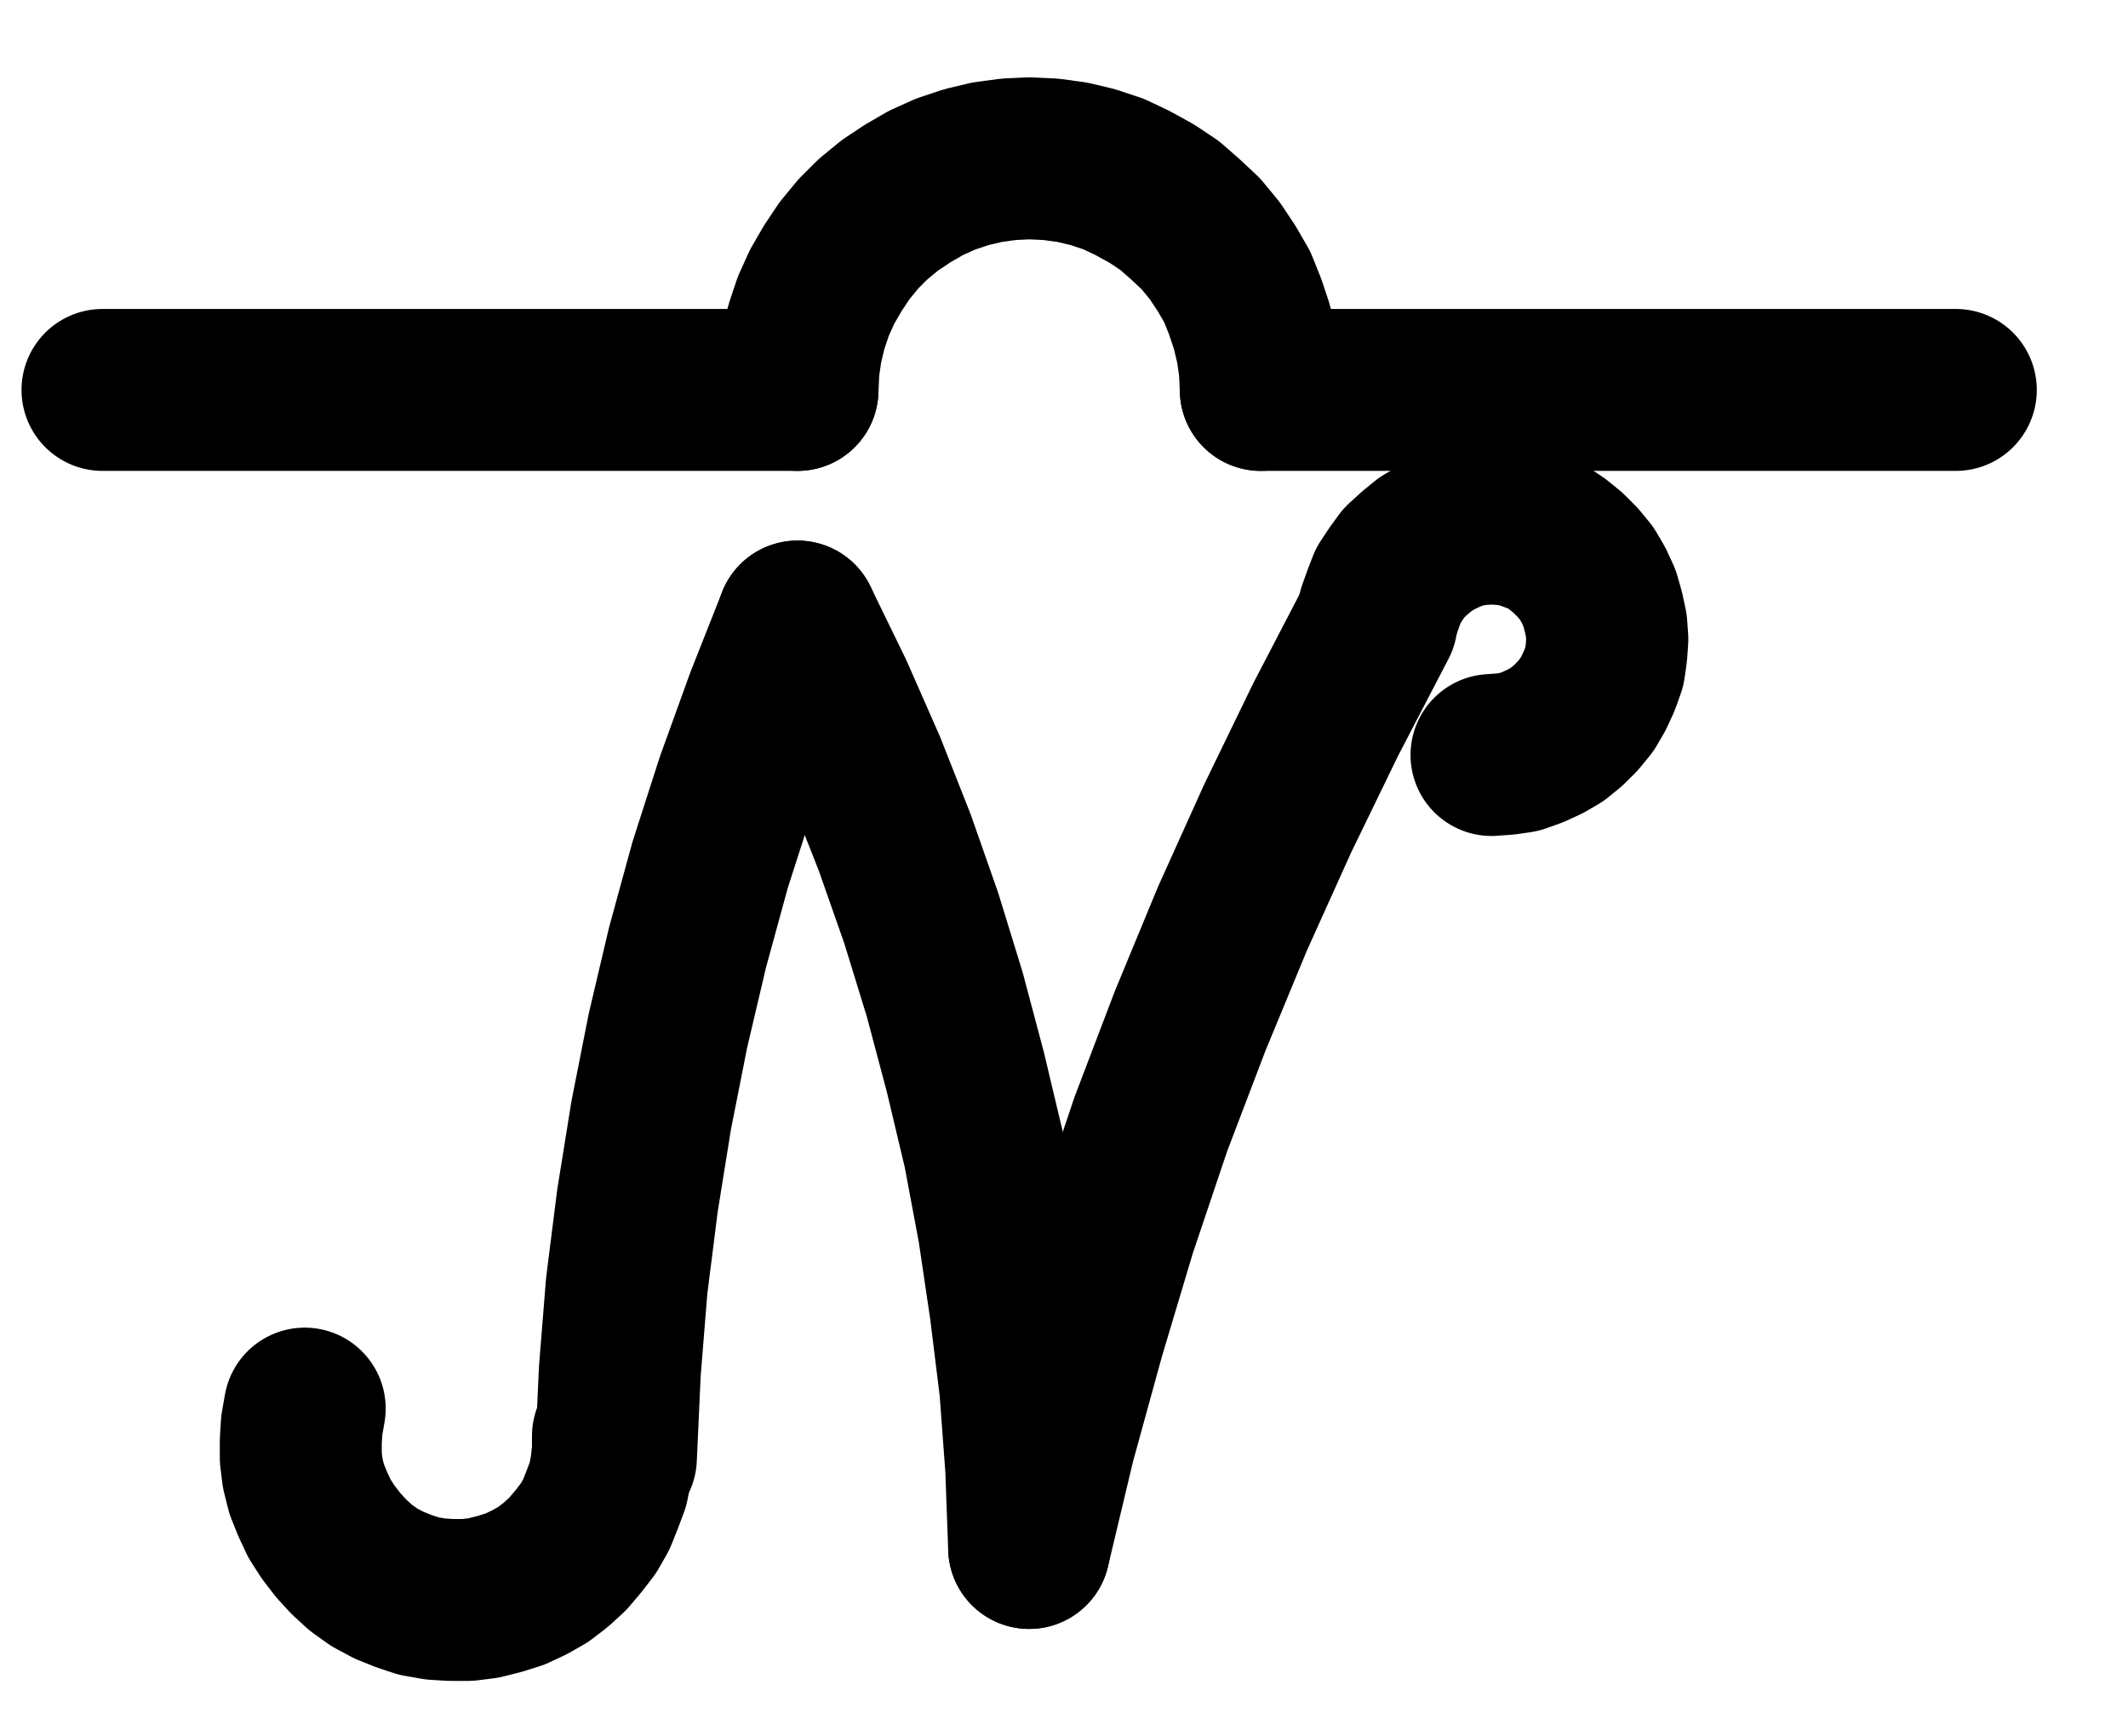 <?xml version="1.0" encoding="UTF-8" standalone="no"?>
<!-- Created with Inkscape (http://www.inkscape.org/) -->

<svg
   version="1.1"
   id="svg1"
   width="346.853"
   height="282.973"
   viewBox="0 0 346.853 282.973"
   sodipodi:docname="Convert.pdf"
   xmlns:inkscape="http://www.inkscape.org/namespaces/inkscape"
   xmlns:sodipodi="http://sodipodi.sourceforge.net/DTD/sodipodi-0.dtd"
   xmlns="http://www.w3.org/2000/svg"
   xmlns:svg="http://www.w3.org/2000/svg">
  <defs
     id="defs1">
    <clipPath
       clipPathUnits="userSpaceOnUse"
       id="clipPath2">
      <path
         d="M 0,0.16 V 1122.56 H 793.6 V 0.16 Z"
         transform="translate(-316.48,-614.08)"
         clip-rule="evenodd"
         id="path2" />
    </clipPath>
    <clipPath
       clipPathUnits="userSpaceOnUse"
       id="clipPath4">
      <path
         d="M 0,0.16 V 1122.56 H 793.6 V 0.16 Z"
         transform="translate(-396.8,-485.76)"
         clip-rule="evenodd"
         id="path4" />
    </clipPath>
    <clipPath
       clipPathUnits="userSpaceOnUse"
       id="clipPath6">
      <path
         d="M 0,0.16 V 1122.56 H 793.6 V 0.16 Z"
         transform="translate(-434.56,-636.8)"
         clip-rule="evenodd"
         id="path6" />
    </clipPath>
    <clipPath
       clipPathUnits="userSpaceOnUse"
       id="clipPath8">
      <path
         d="M 0,0.16 V 1122.56 H 793.6 V 0.16 Z"
         transform="translate(-491.2,-485.76)"
         clip-rule="evenodd"
         id="path8" />
    </clipPath>
    <clipPath
       clipPathUnits="userSpaceOnUse"
       id="clipPath10">
      <path
         d="M 0,0.16 V 1122.56 H 793.6 V 0.16 Z"
         transform="translate(-509.92,-507.52)"
         clip-rule="evenodd"
         id="path10" />
    </clipPath>
    <clipPath
       clipPathUnits="userSpaceOnUse"
       id="clipPath12">
      <path
         d="M 0,0.16 V 1122.56 H 793.6 V 0.16 Z"
         transform="translate(-3.3333333e-6)"
         clip-rule="evenodd"
         id="path12" />
    </clipPath>
    <clipPath
       clipPathUnits="userSpaceOnUse"
       id="clipPath14">
      <path
         d="M 0,0.16 V 1122.56 H 793.6 V 0.16 Z"
         transform="translate(-3.3333333e-6)"
         clip-rule="evenodd"
         id="path14" />
    </clipPath>
    <clipPath
       clipPathUnits="userSpaceOnUse"
       id="clipPath16">
      <path
         d="M 0,0.16 V 1122.56 H 793.6 V 0.16 Z"
         transform="translate(-472.32,-448)"
         clip-rule="evenodd"
         id="path16" />
    </clipPath>
  </defs>
  <sodipodi:namedview
     id="namedview1"
     pagecolor="#505050"
     bordercolor="#eeeeee"
     borderopacity="1"
     inkscape:showpageshadow="0"
     inkscape:pageopacity="0"
     inkscape:pagecheckerboard="0"
     inkscape:deskcolor="#505050">
    <inkscape:page
       x="0"
       y="0"
       inkscape:label="1"
       id="page1"
       width="346.853"
       height="282.973"
       margin="0"
       bleed="0" />
  </sodipodi:namedview>
  <g
     id="g1"
     inkscape:groupmode="layer"
     inkscape:label="1">
    <path
       id="path1"
       d="M 0,0 -0.48,2.72 -0.64,5.28 V 8 l 0.32,2.56 0.64,2.56 0.96,2.4 1.12,2.4 1.44,2.24 1.6,2.08 1.76,1.92 1.92,1.76 2.24,1.6 2.4,1.28 2.4,0.96 2.4,0.8 2.72,0.48 2.56,0.16 h 2.72 L 29.12,30.88 31.68,30.24 34.24,29.44 36.64,28.32 l 2.24,-1.28 2.08,-1.6 L 42.88,23.68 44.64,21.6 46.24,19.52 47.52,17.28 48.48,14.88 49.44,12.32 49.92,9.76 50.24,7.04 V 4.48"
       style="fill:none;stroke:#000000;stroke-width:26.4;stroke-linecap:round;stroke-linejoin:round;stroke-miterlimit:10;stroke-dasharray:none;stroke-opacity:1"
       transform="translate(49.667,229.653)"
       clip-path="url(#clipPath2)" />
    <path
       id="path3"
       d="m 0,0 -5.12,12.96 -4.8,13.28 -4.32,13.44 -3.68,13.44 -3.2,13.6 L -23.84,80.48 -26.08,94.4 -27.84,108.32 -28.96,122.24 -29.6,136.32"
       style="fill:none;stroke:#000000;stroke-width:26.4;stroke-linecap:round;stroke-linejoin:round;stroke-miterlimit:10;stroke-dasharray:none;stroke-opacity:1"
       transform="translate(129.987,101.333)"
       clip-path="url(#clipPath4)" />
    <path
       id="path5"
       d="M 0,0 -0.48,-13.12 -1.44,-26.08 -3.04,-39.04 -4.96,-52 l -2.4,-12.8 -3.04,-12.8 -3.36,-12.64 -3.84,-12.48 -4.32,-12.32 -4.8,-12.16 -5.28,-12 -5.76,-11.84"
       style="fill:none;stroke:#000000;stroke-width:26.4;stroke-linecap:round;stroke-linejoin:round;stroke-miterlimit:10;stroke-dasharray:none;stroke-opacity:1"
       transform="translate(167.747,252.373)"
       clip-path="url(#clipPath6)" />
    <path
       id="path7"
       d="m 0,0 -8.32,16 -7.84,16.16 -7.36,16.32 -6.88,16.64 -6.4,16.8 -5.76,17.12 L -47.68,116.16 l -4.8,17.44 -4.16,17.44"
       style="fill:none;stroke:#000000;stroke-width:26.4;stroke-linecap:round;stroke-linejoin:round;stroke-miterlimit:10;stroke-dasharray:none;stroke-opacity:1"
       transform="translate(224.387,101.333)"
       clip-path="url(#clipPath8)" />
    <path
       id="path9"
       d="m 0,0 2.24,-0.16 2.24,-0.32 2.24,-0.8 2.08,-0.96 1.92,-1.12 1.76,-1.44 1.6,-1.6 1.44,-1.76 1.12,-1.92 0.96,-2.08 0.8,-2.24 0.32,-2.24 0.16,-2.24 -0.16,-2.24 -0.48,-2.24 L 17.6,-25.6 16.64,-27.68 15.52,-29.6 14.08,-31.36 12.48,-32.96 10.72,-34.4 8.8,-35.68 l -2.08,-0.8 -2.24,-0.8 -2.24,-0.32 -2.24,-0.16 -2.24,0.16 -2.24,0.32 -2.24,0.8 -2.08,0.96 -1.92,1.12 -1.76,1.44 -1.76,1.6 -1.28,1.76 -1.28,1.92 -0.8,2.08 -0.8,2.24"
       style="fill:none;stroke:#000000;stroke-width:26.4;stroke-linecap:round;stroke-linejoin:round;stroke-miterlimit:10;stroke-dasharray:none;stroke-opacity:1"
       transform="translate(243.107,123.093)"
       clip-path="url(#clipPath10)" />
    <path
       id="path11"
       d="m 283.52,448 h 113.28"
       style="fill:none;stroke:#000000;stroke-width:26.4;stroke-linecap:round;stroke-linejoin:round;stroke-miterlimit:10;stroke-dasharray:none;stroke-opacity:1"
       transform="translate(-266.813,-384.427)"
       clip-path="url(#clipPath12)" />
    <path
       id="path13"
       d="M 472.32,448 H 585.6"
       style="fill:none;stroke:#000000;stroke-width:26.4;stroke-linecap:round;stroke-linejoin:round;stroke-miterlimit:10;stroke-dasharray:none;stroke-opacity:1"
       transform="translate(-266.813,-384.427)"
       clip-path="url(#clipPath14)" />
    <path
       id="path15"
       d="m 0,0 -0.16,-3.52 -0.48,-3.36 -0.8,-3.36 -1.12,-3.36 -1.28,-3.2 L -5.6,-19.84 -7.52,-22.72 -9.76,-25.44 -12.32,-27.84 -14.88,-30.08 -17.76,-32 -20.96,-33.76 -24,-35.2 -27.36,-36.32 l -3.36,-0.8 -3.52,-0.48 -3.52,-0.16 -3.36,0.16 -3.52,0.48 L -48,-36.32 l -3.36,1.12 -3.2,1.44 L -57.6,-32 -60.48,-30.08 l -2.72,2.24 -2.4,2.4 -2.24,2.72 -1.92,2.88 -1.76,3.04 -1.44,3.2 -1.12,3.36 -0.8,3.36 -0.48,3.36 -0.16,3.52"
       style="fill:none;stroke:#000000;stroke-width:26.4;stroke-linecap:round;stroke-linejoin:round;stroke-miterlimit:10;stroke-dasharray:none;stroke-opacity:1"
       transform="translate(205.507,63.573)"
       clip-path="url(#clipPath16)" />
  </g>
</svg>
